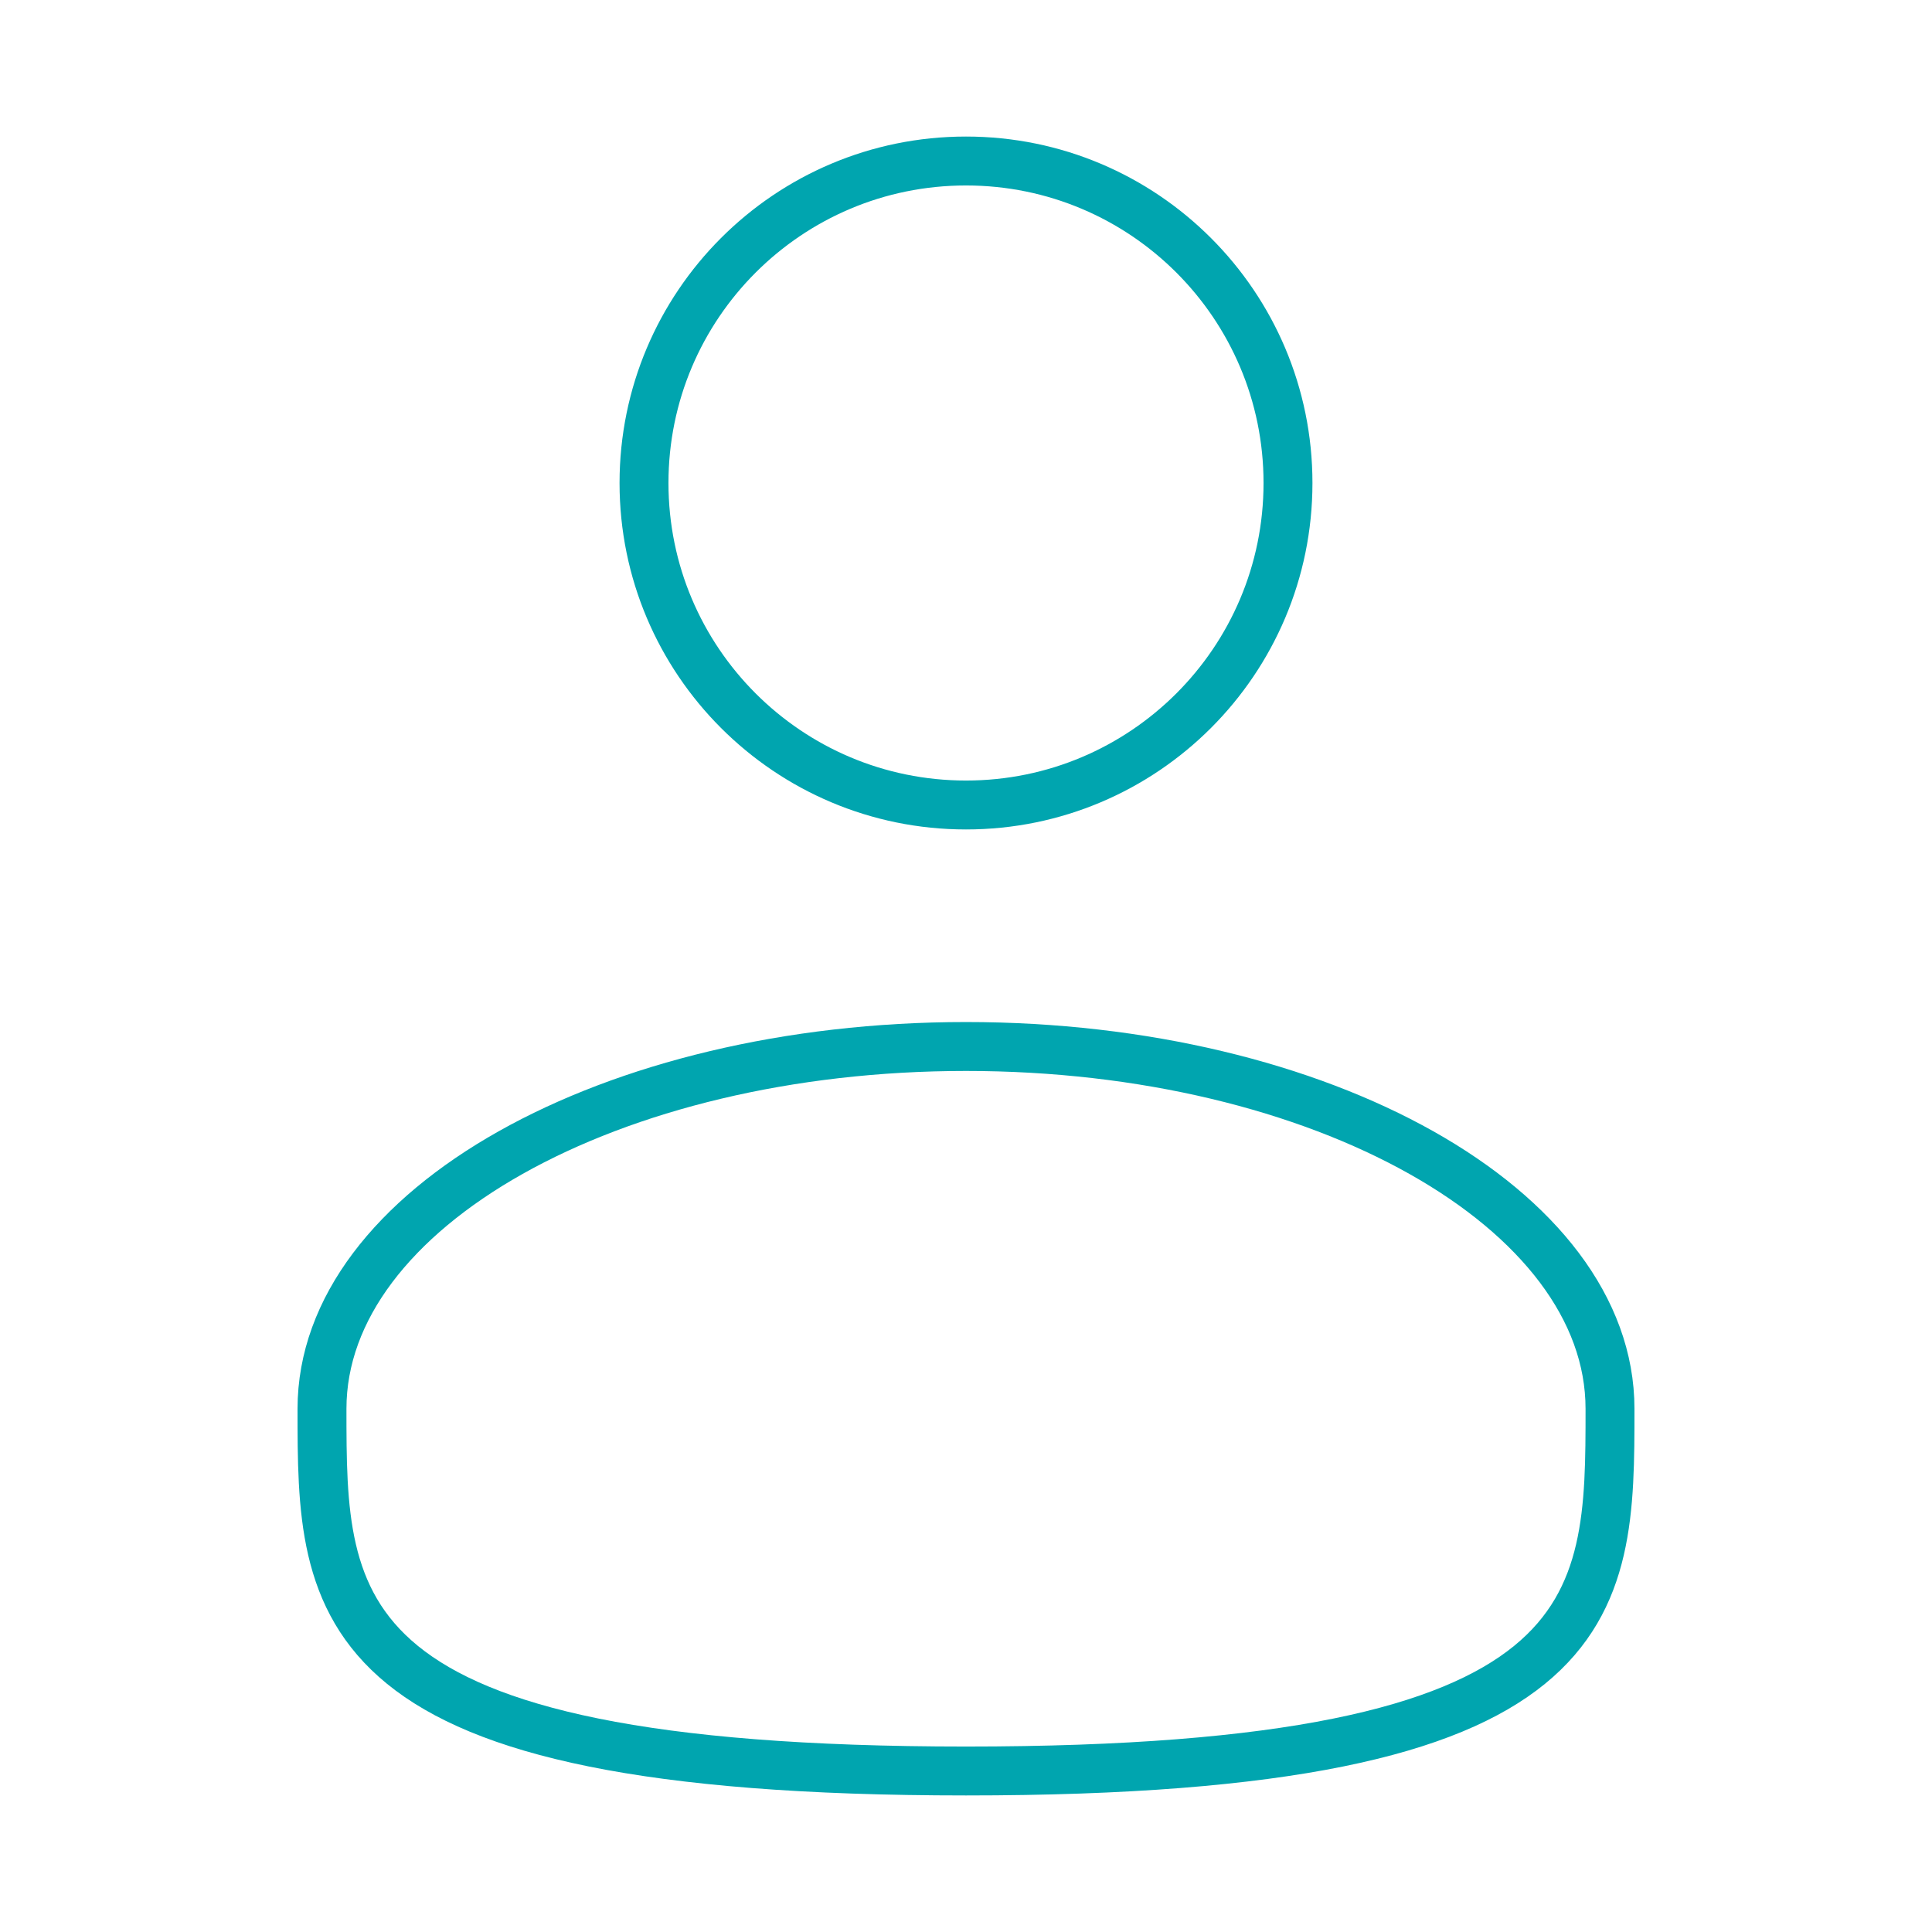 <svg width="158" height="158" viewBox="0 0 158 158" fill="none" xmlns="http://www.w3.org/2000/svg">
<path d="M79 65.833C93.543 65.833 105.333 54.044 105.333 39.5C105.333 24.956 93.543 13.167 79 13.167C64.457 13.167 52.667 24.956 52.667 39.5C52.667 54.044 64.457 65.833 79 65.833Z" stroke="#00A5AF" stroke-width="4"/>
<path d="M131.667 115.208C131.667 131.568 131.667 144.833 79 144.833C26.333 144.833 26.333 131.568 26.333 115.208C26.333 98.849 49.915 85.583 79 85.583C108.085 85.583 131.667 98.849 131.667 115.208Z" stroke="#00A5AF" stroke-width="4"/>
</svg>
